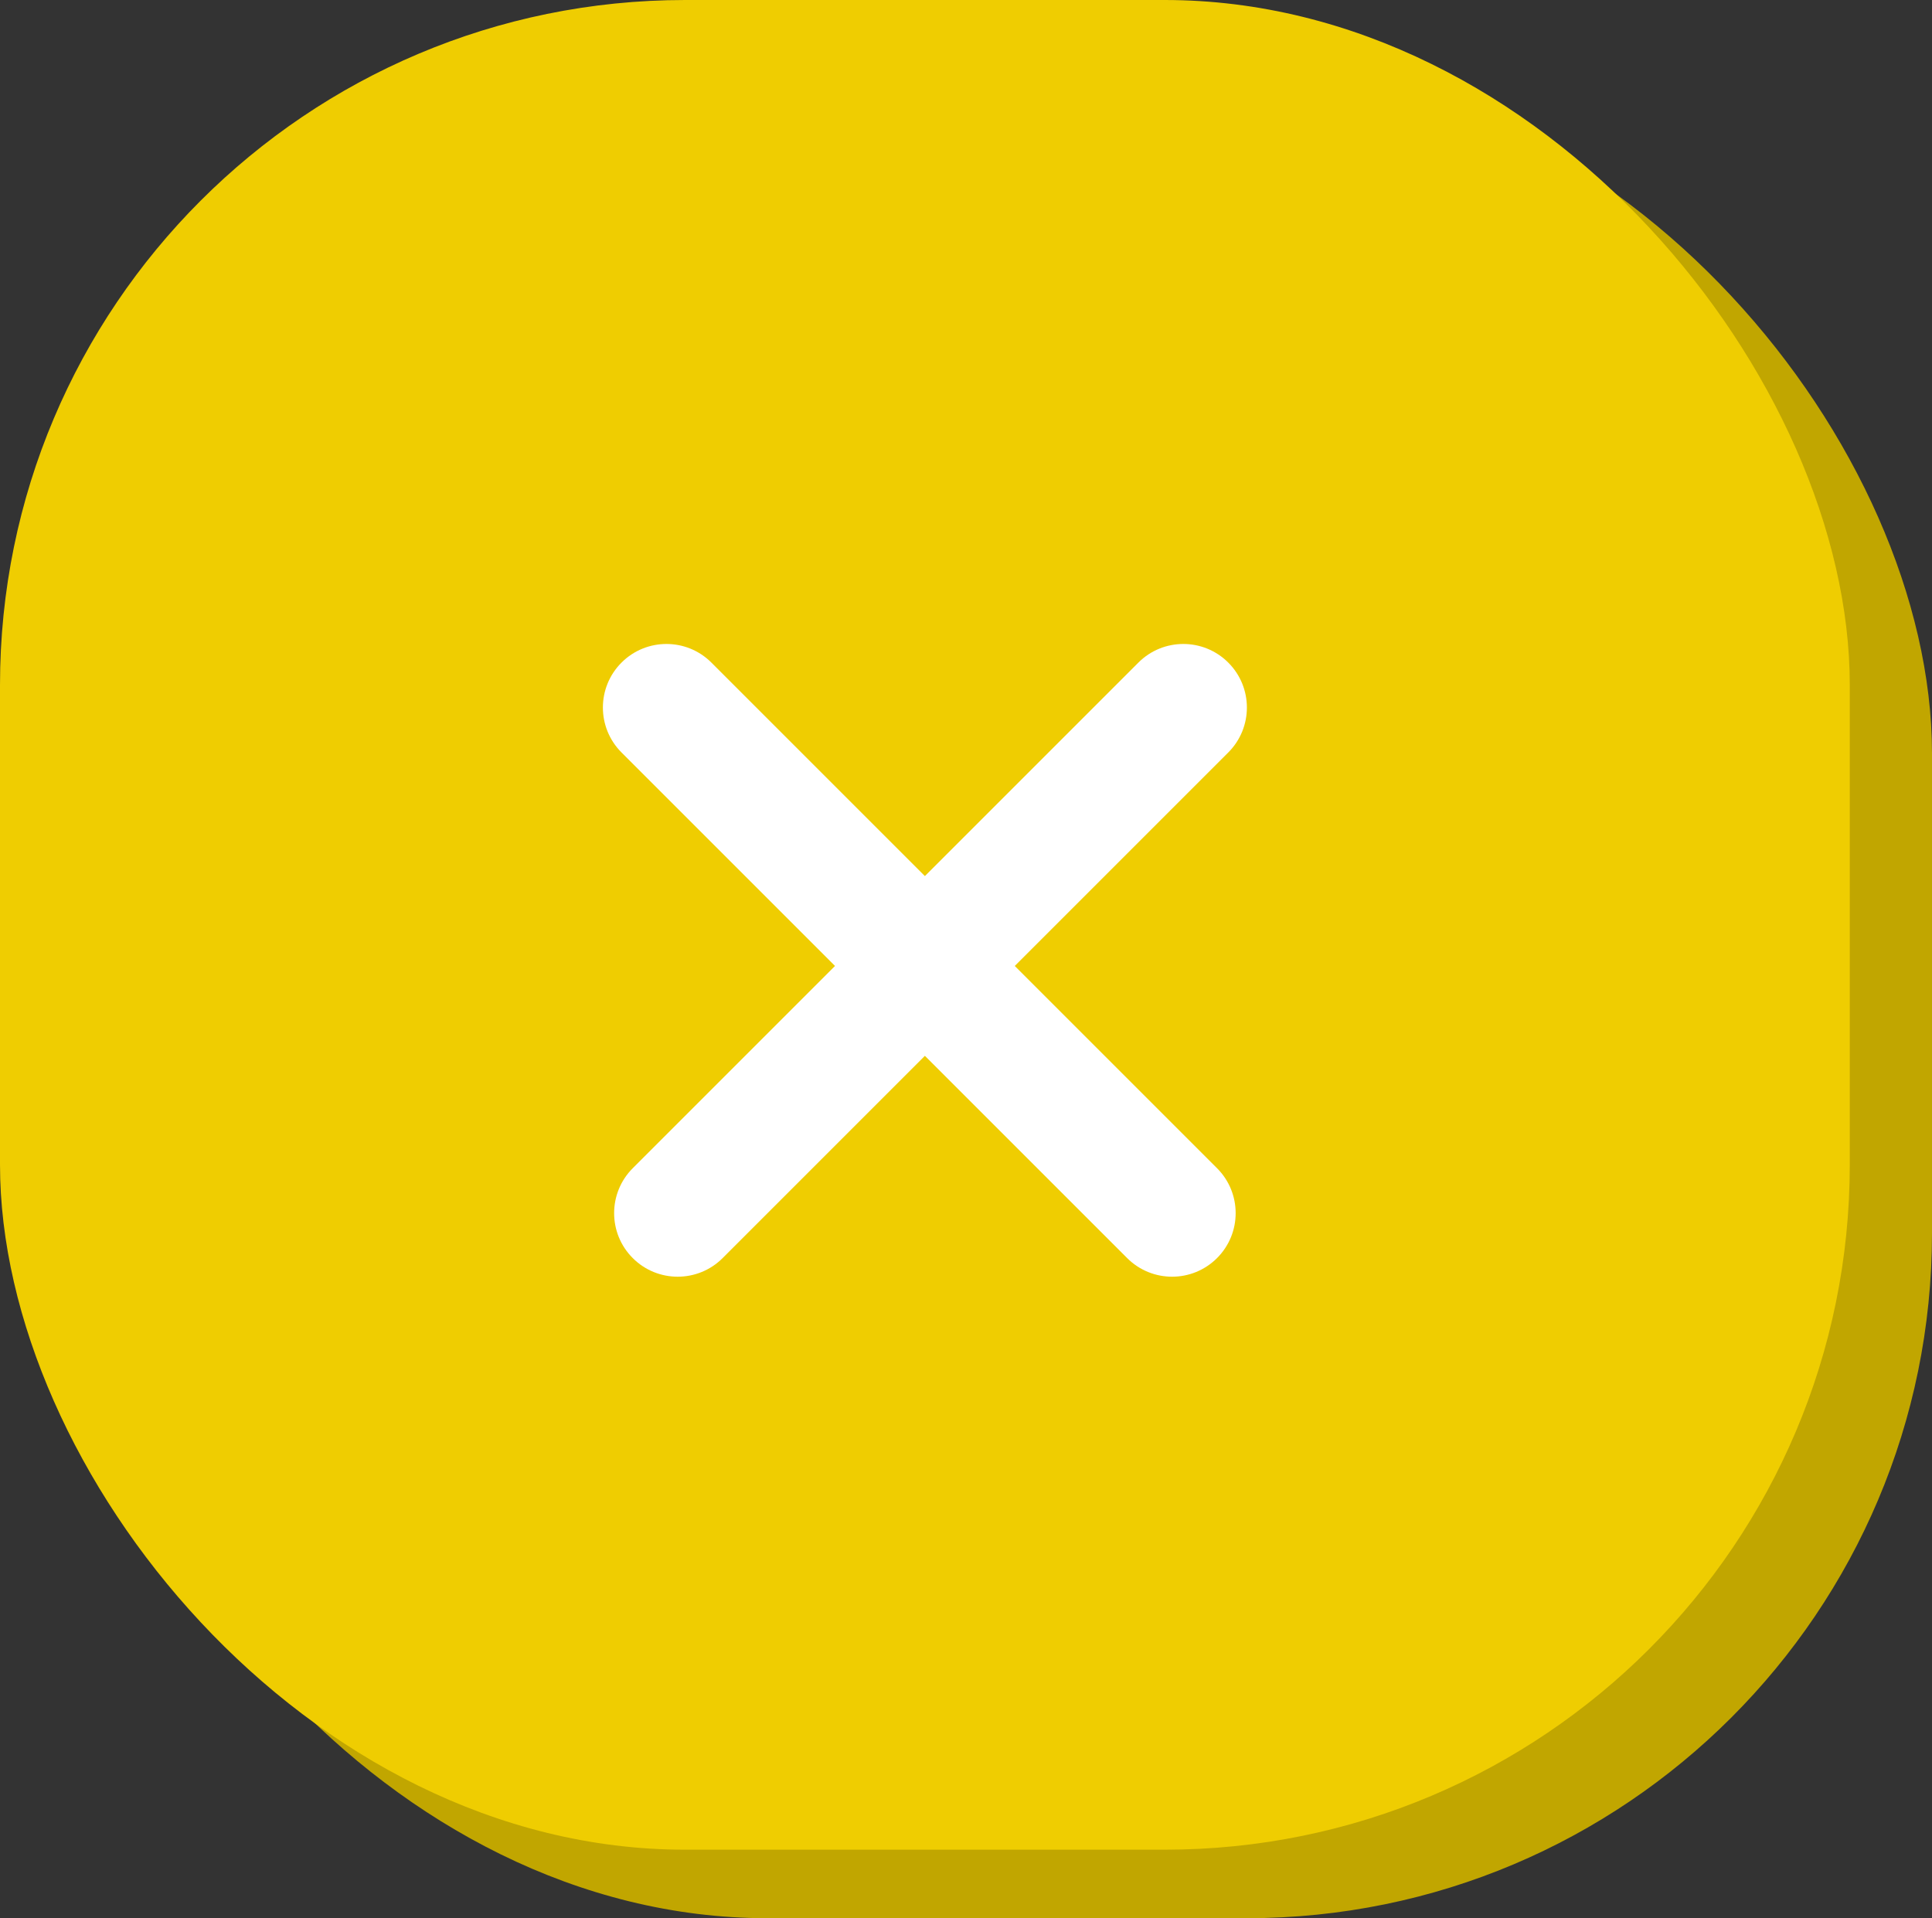<svg width="141" height="140" viewBox="0 0 141 140" fill="none" xmlns="http://www.w3.org/2000/svg">
<rect x="0" y="0" width="141" height="140" fill="#333333" stroke="none"/>
<rect x="6" y="5" width="135" height="135" rx="50" fill="#C1A600"/>
<rect width="135" height="135" rx="50" fill="#EFCD01"/>
<path fill-rule="evenodd" clip-rule="evenodd" d="M88.821 91.821C90.633 90.01 90.633 87.073 88.821 85.261L74.06 70.5L89.641 54.919C91.453 53.108 91.453 50.17 89.641 48.359C87.83 46.547 84.892 46.547 83.081 48.359L67.5 63.94L51.919 48.359C50.108 46.547 47.17 46.547 45.359 48.359C43.547 50.17 43.547 53.108 45.359 54.919L60.94 70.5L46.179 85.261C44.367 87.073 44.367 90.01 46.179 91.821C47.99 93.633 50.928 93.633 52.739 91.821L67.5 77.06L82.261 91.821C84.073 93.633 87.01 93.633 88.821 91.821Z" fill="white"/>
</svg>
